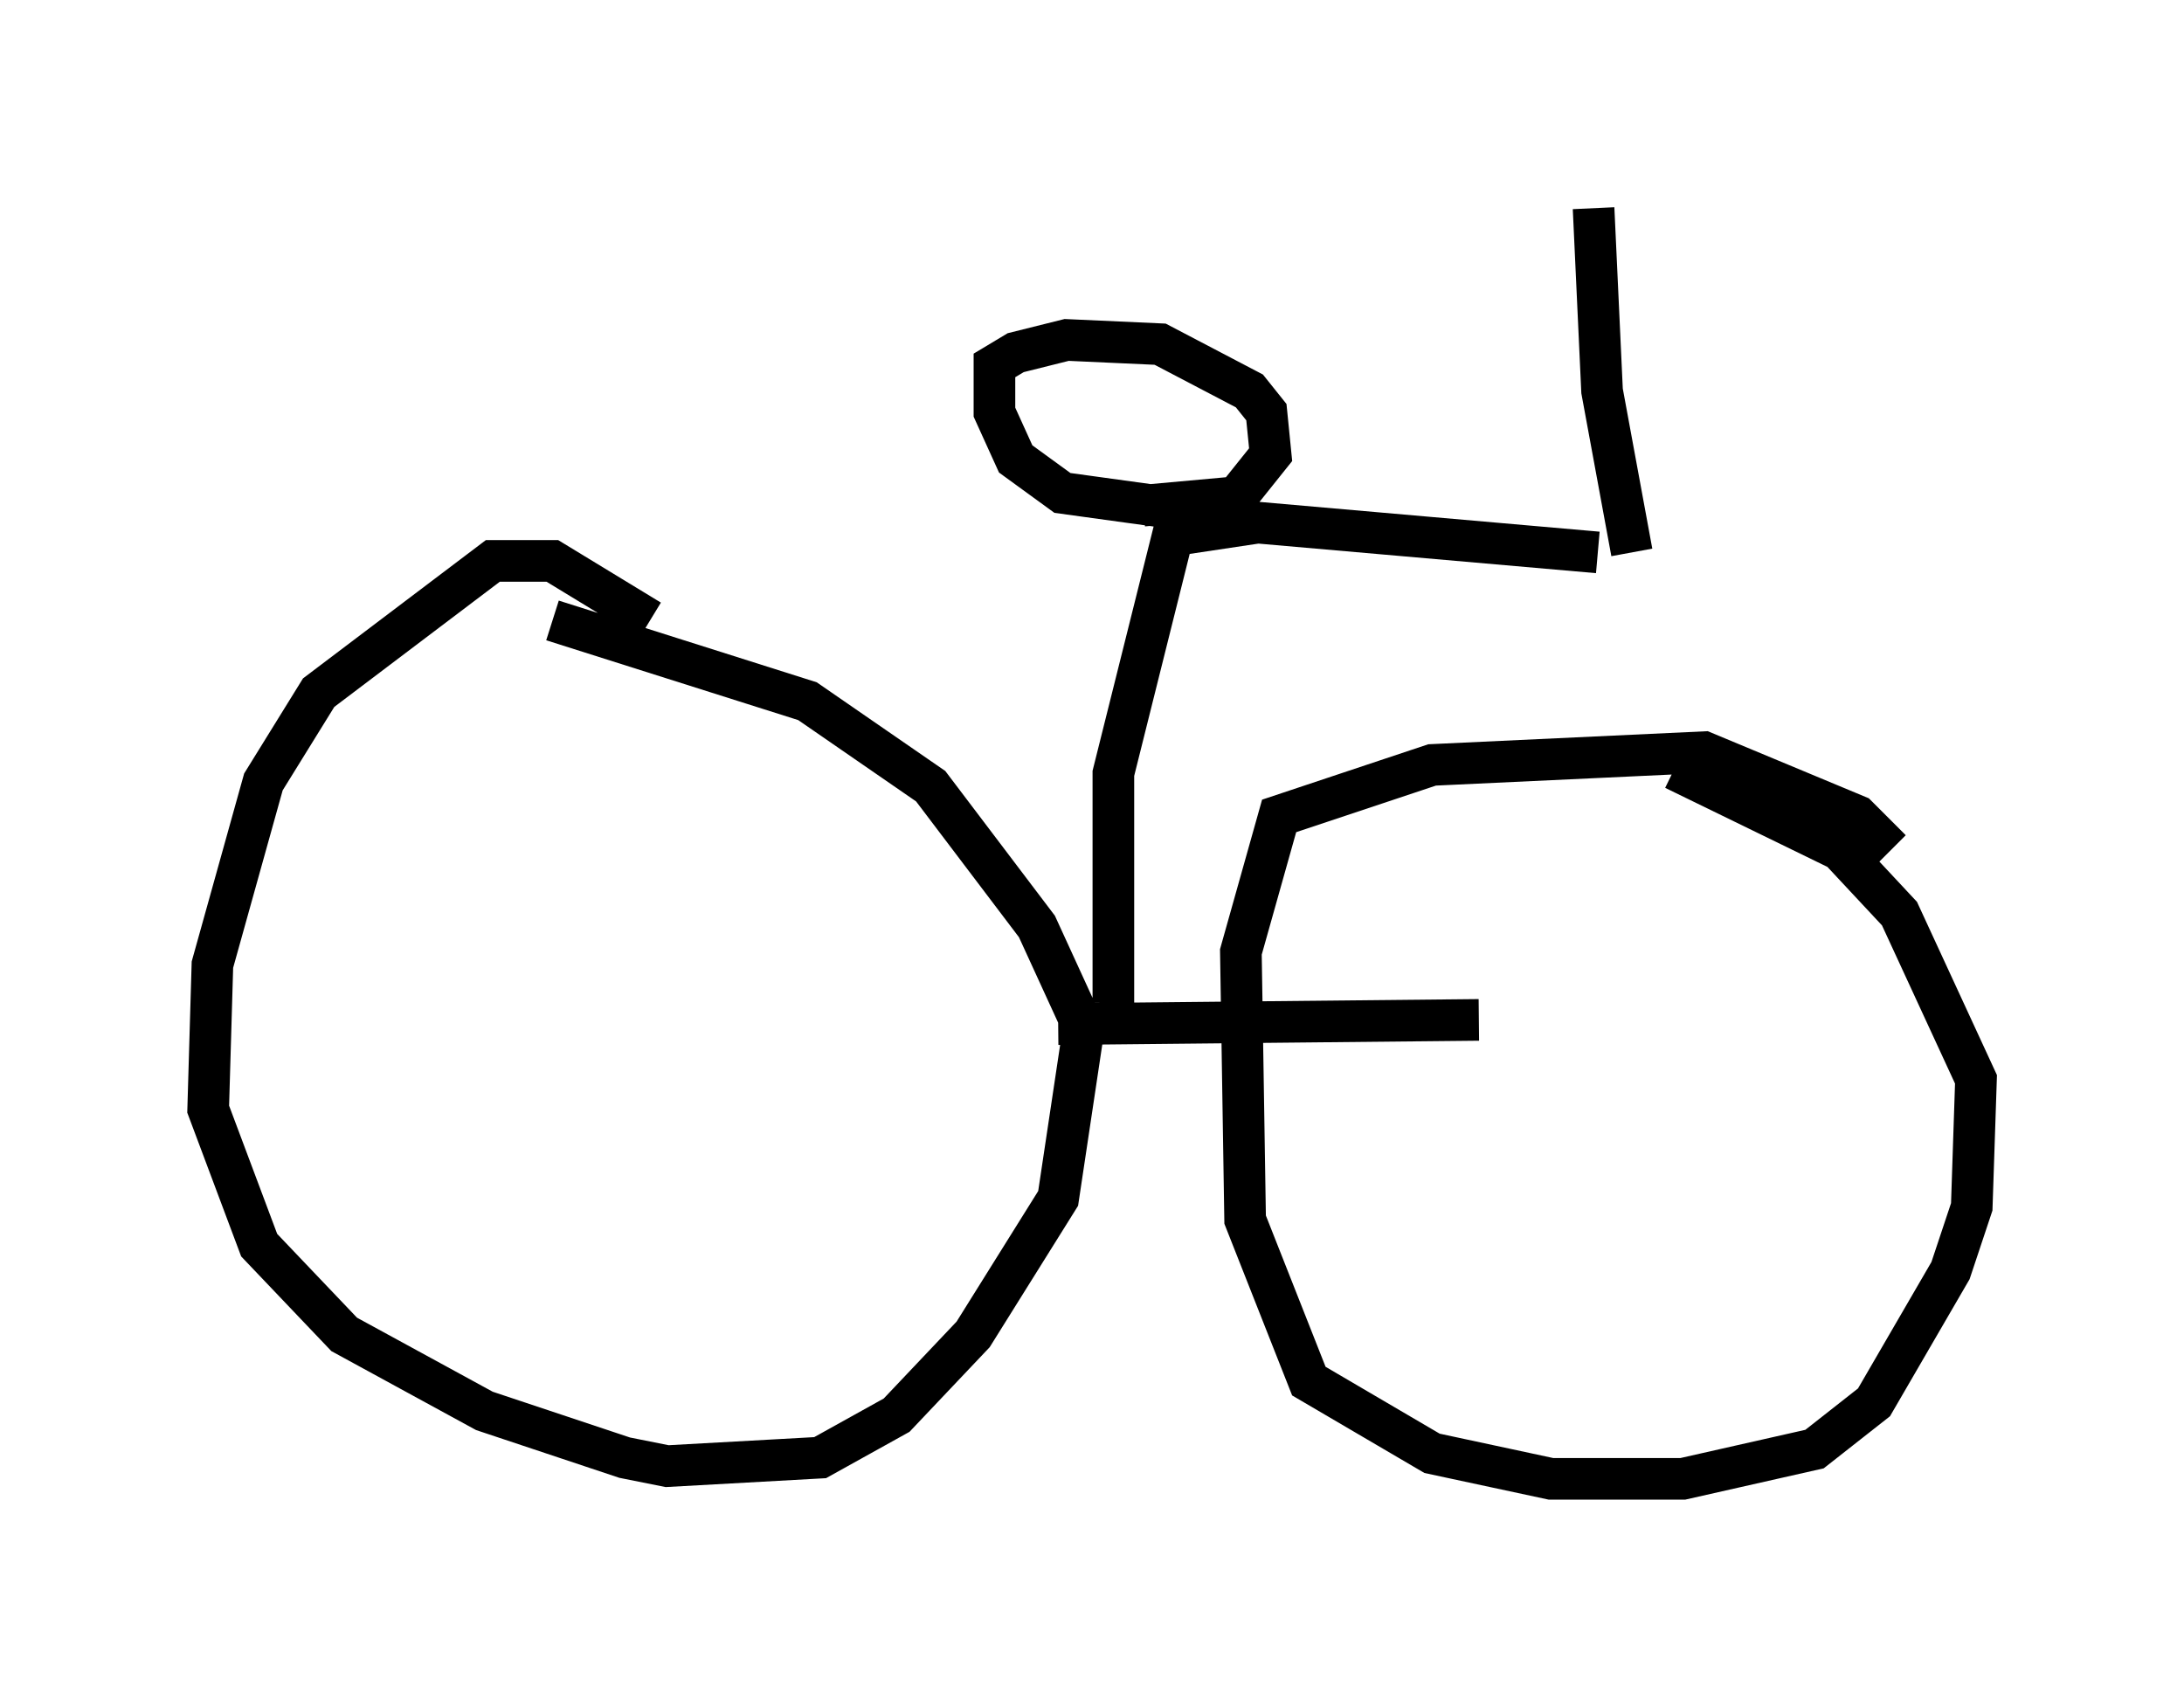 <?xml version="1.0" encoding="utf-8" ?>
<svg baseProfile="full" height="40.523" version="1.1" width="52.467" xmlns="http://www.w3.org/2000/svg" xmlns:ev="http://www.w3.org/2001/xml-events" xmlns:xlink="http://www.w3.org/1999/xlink"><defs /><rect fill="white" height="40.523" width="52.467" x="0" y="0" /><path d="M15.719, 16.536 m-0.102, -1.633 l-2.348, -1.429 -1.429, 0.0 l-4.185, 3.165 -1.327, 2.144 l-1.225, 4.39 -0.102, 3.471 l1.225, 3.267 2.042, 2.144 l3.369, 1.838 3.369, 1.123 l1.021, 0.204 3.675, -0.204 l1.838, -1.021 1.838, -1.94 l2.042, -3.267 0.613, -4.083 l-1.123, -2.45 -2.552, -3.369 l-2.96, -2.042 -6.125, -1.94 m12.148, 9.698 l10.106, -0.102 m9.902, -4.083 l-0.817, -0.817 -3.675, -1.531 l-6.533, 0.306 -3.675, 1.225 l-0.919, 3.267 0.102, 6.431 l1.531, 3.879 2.96, 1.735 l2.858, 0.613 3.165, 0.0 l3.165, -0.715 1.429, -1.123 l1.838, -3.165 0.51, -1.531 l0.102, -3.063 -1.838, -3.981 l-1.429, -1.531 -3.981, -1.94 m-13.475, 5.615 l0.0, -5.513 1.429, -5.717 l2.042, -0.306 8.167, 0.715 m-9.902, -1.021 l-2.96, -0.408 -1.123, -0.817 l-0.51, -1.123 0.0, -1.123 l0.51, -0.306 1.225, -0.306 l2.246, 0.102 2.144, 1.123 l0.408, 0.51 0.102, 1.021 l-0.817, 1.021 -2.246, 0.204 m11.74, 1.123 l-0.715, -3.879 -0.204, -4.39 " fill="none" stroke="black" stroke-width="1" /></svg>